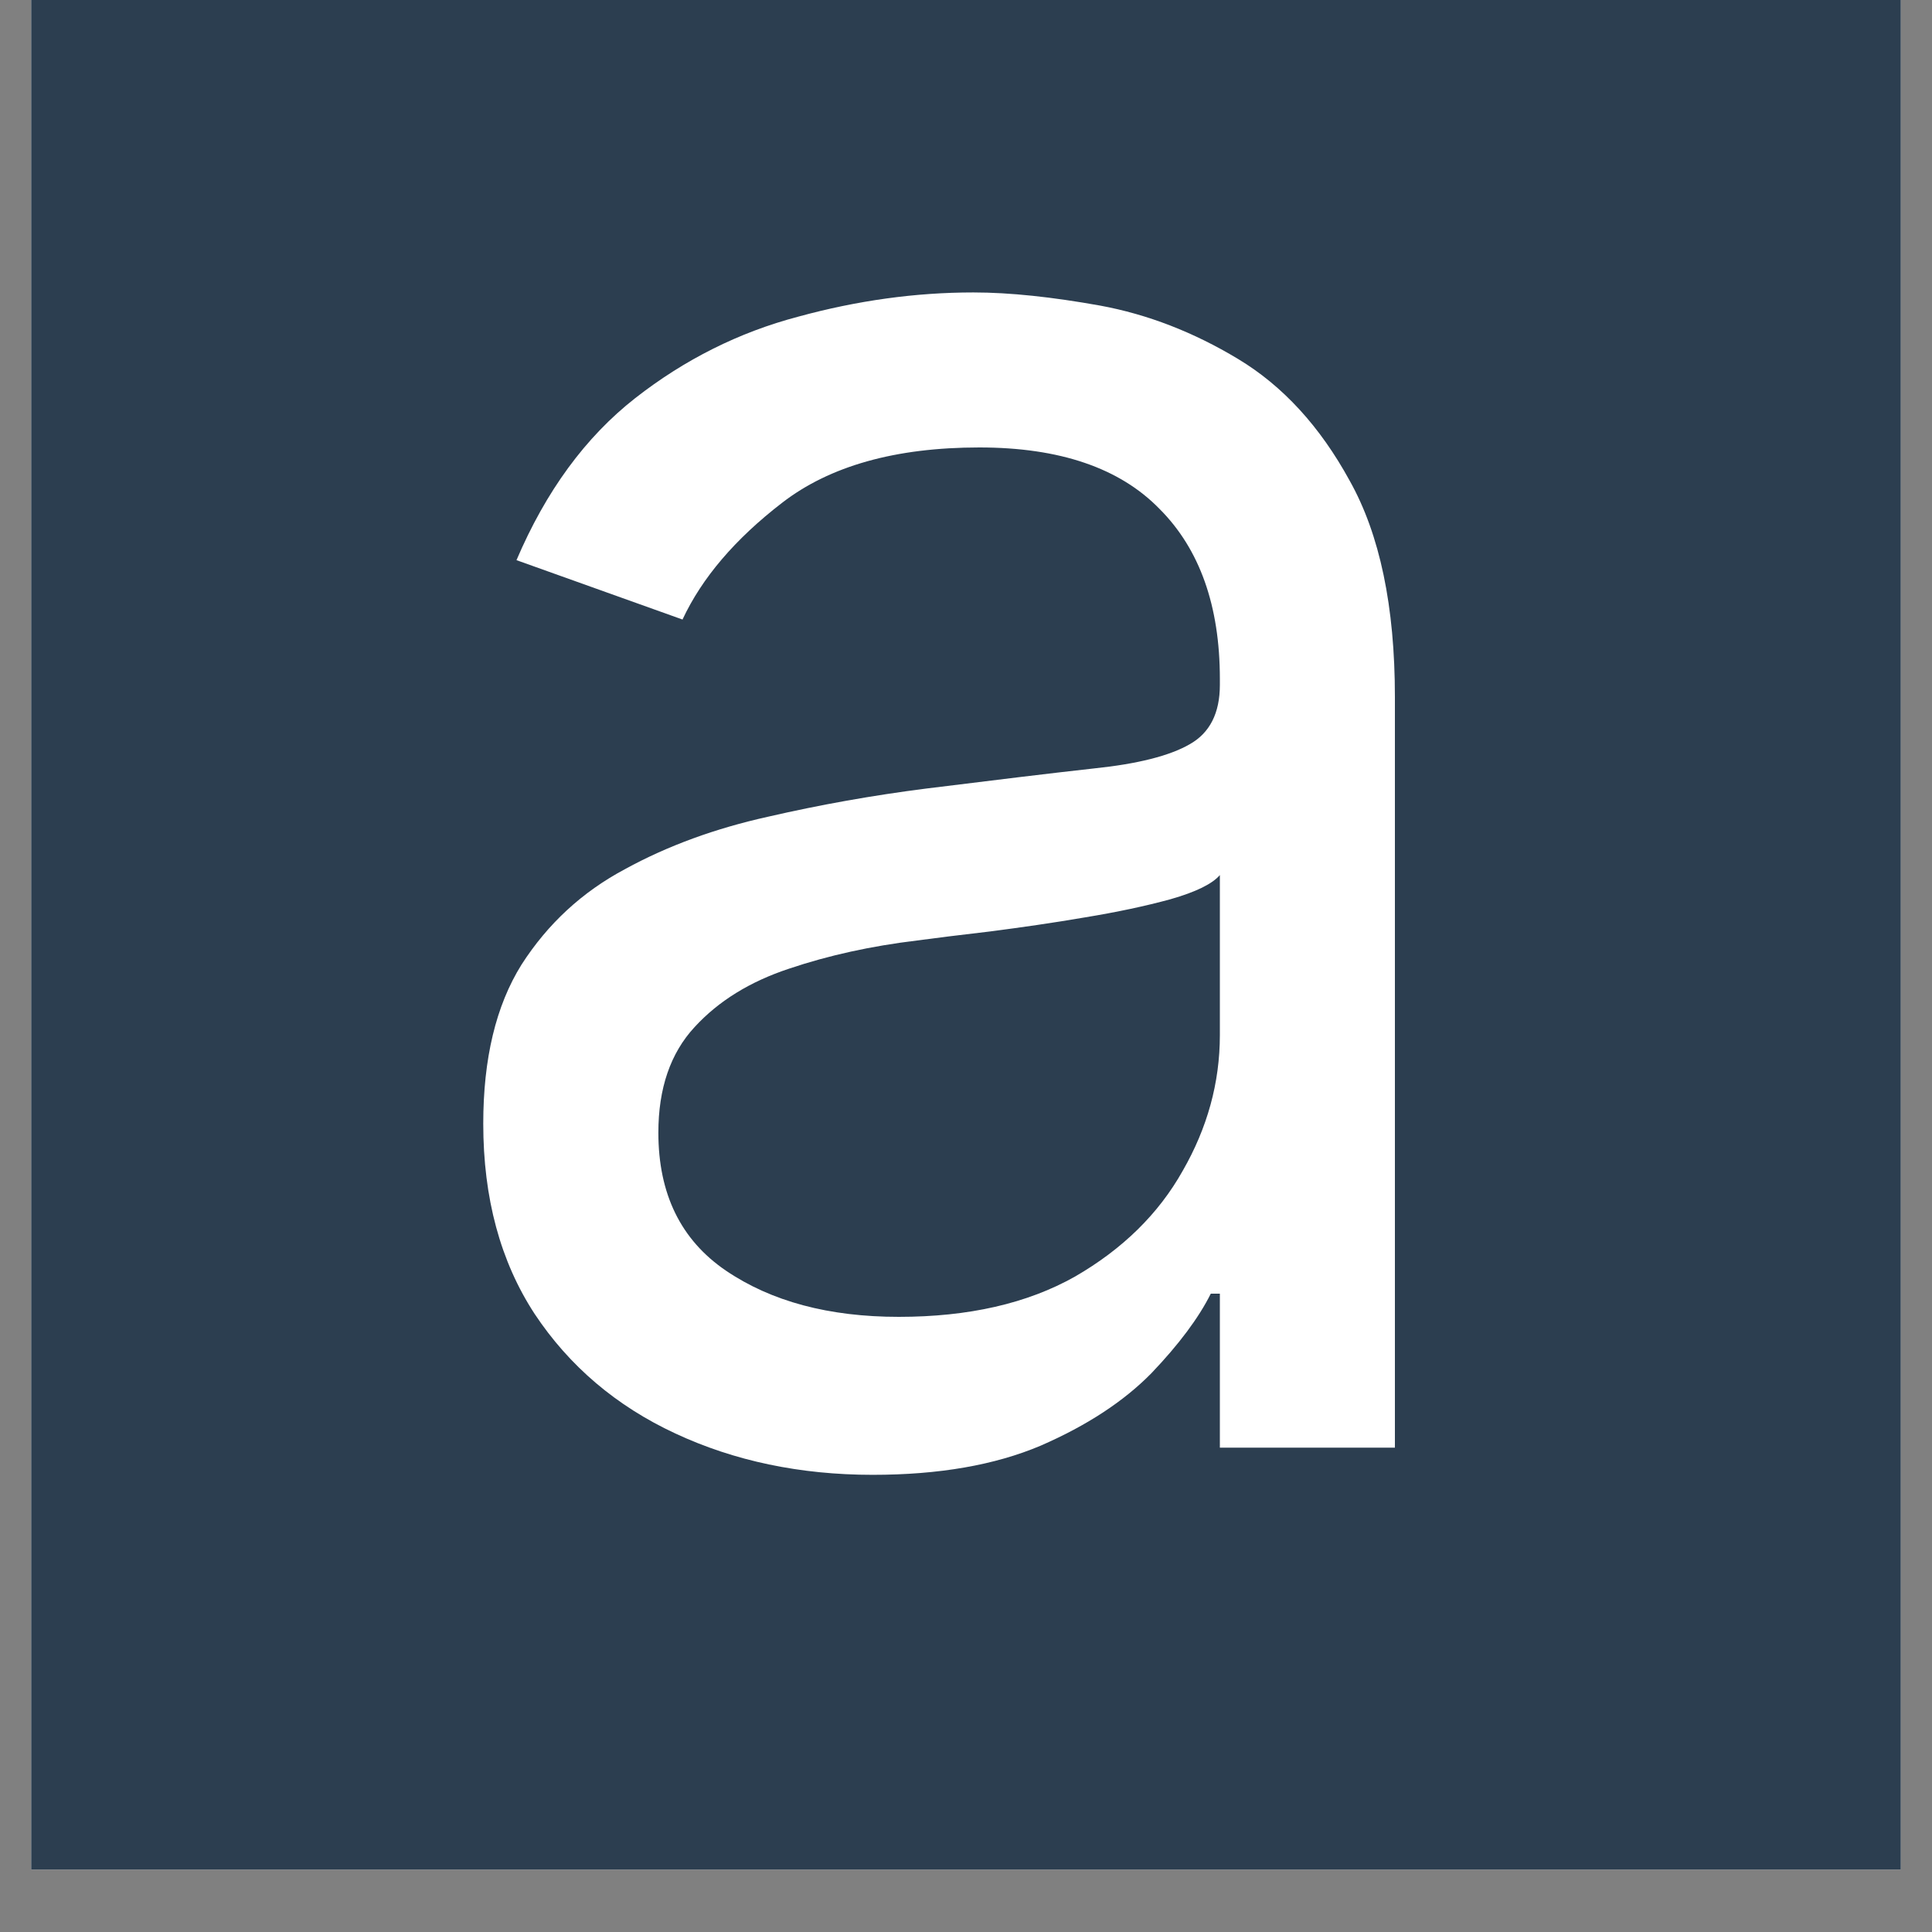 <svg xmlns="http://www.w3.org/2000/svg" xmlns:xlink="http://www.w3.org/1999/xlink" width="40" zoomAndPan="magnify" viewBox="0 0 30 30" height="40" preserveAspectRatio="xMidYMid meet" version="1.0"><rect x="0" y="0" width="30" height="30" fill="#808080" stroke="none"/><defs><g/><clipPath id="35d901d220"><path d="M 0.484 0 L 29.516 0 L 29.516 29.031 L 0.484 29.031 Z M 0.484 0 " clip-rule="nonzero"/></clipPath></defs><g clip-path="url(#35d901d220)"><path fill="#ffffff" d="M 0.484 0 L 29.516 0 L 29.516 29.031 L 0.484 29.031 Z M 0.484 0 " fill-opacity="1" fill-rule="nonzero"/><path fill="#2c3e50" d="M 0.484 0 L 29.516 0 L 29.516 29.031 L 0.484 29.031 Z M 0.484 0 " fill-opacity="1" fill-rule="nonzero"/></g><g fill="#ffffff" fill-opacity="1"><g transform="translate(5.848, 22.479)"><g><path d="M 7.703 0.422 C 6.578 0.422 5.555 0.207 4.641 -0.219 C 3.723 -0.645 2.992 -1.266 2.453 -2.078 C 1.922 -2.891 1.656 -3.875 1.656 -5.031 C 1.656 -6.039 1.852 -6.863 2.25 -7.5 C 2.656 -8.133 3.191 -8.629 3.859 -8.984 C 4.523 -9.348 5.266 -9.617 6.078 -9.797 C 6.891 -9.984 7.707 -10.129 8.531 -10.234 C 9.602 -10.367 10.473 -10.473 11.141 -10.547 C 11.816 -10.617 12.312 -10.742 12.625 -10.922 C 12.938 -11.098 13.094 -11.406 13.094 -11.844 L 13.094 -11.938 C 13.094 -13.07 12.781 -13.953 12.156 -14.578 C 11.539 -15.211 10.609 -15.531 9.359 -15.531 C 8.055 -15.531 7.035 -15.242 6.297 -14.672 C 5.566 -14.109 5.051 -13.504 4.75 -12.859 L 2.172 -13.781 C 2.629 -14.852 3.242 -15.691 4.016 -16.297 C 4.785 -16.898 5.629 -17.32 6.547 -17.562 C 7.461 -17.812 8.367 -17.938 9.266 -17.938 C 9.836 -17.938 10.492 -17.867 11.234 -17.734 C 11.973 -17.598 12.688 -17.32 13.375 -16.906 C 14.07 -16.488 14.648 -15.859 15.109 -15.016 C 15.578 -14.18 15.812 -13.062 15.812 -11.656 L 15.812 0 L 13.094 0 L 13.094 -2.391 L 12.953 -2.391 C 12.766 -2.016 12.457 -1.602 12.031 -1.156 C 11.602 -0.719 11.031 -0.344 10.312 -0.031 C 9.602 0.27 8.734 0.422 7.703 0.422 Z M 8.109 -2.031 C 9.191 -2.031 10.102 -2.238 10.844 -2.656 C 11.582 -3.082 12.141 -3.629 12.516 -4.297 C 12.898 -4.961 13.094 -5.664 13.094 -6.406 L 13.094 -8.891 C 12.977 -8.754 12.723 -8.629 12.328 -8.516 C 11.941 -8.41 11.5 -8.316 11 -8.234 C 10.5 -8.148 10.008 -8.078 9.531 -8.016 C 9.062 -7.961 8.68 -7.914 8.391 -7.875 C 7.68 -7.789 7.02 -7.645 6.406 -7.438 C 5.801 -7.238 5.312 -6.938 4.938 -6.531 C 4.562 -6.125 4.375 -5.578 4.375 -4.891 C 4.375 -3.941 4.723 -3.227 5.422 -2.75 C 6.129 -2.27 7.023 -2.031 8.109 -2.031 Z M 8.109 -2.031 "/></g></g></g></svg>